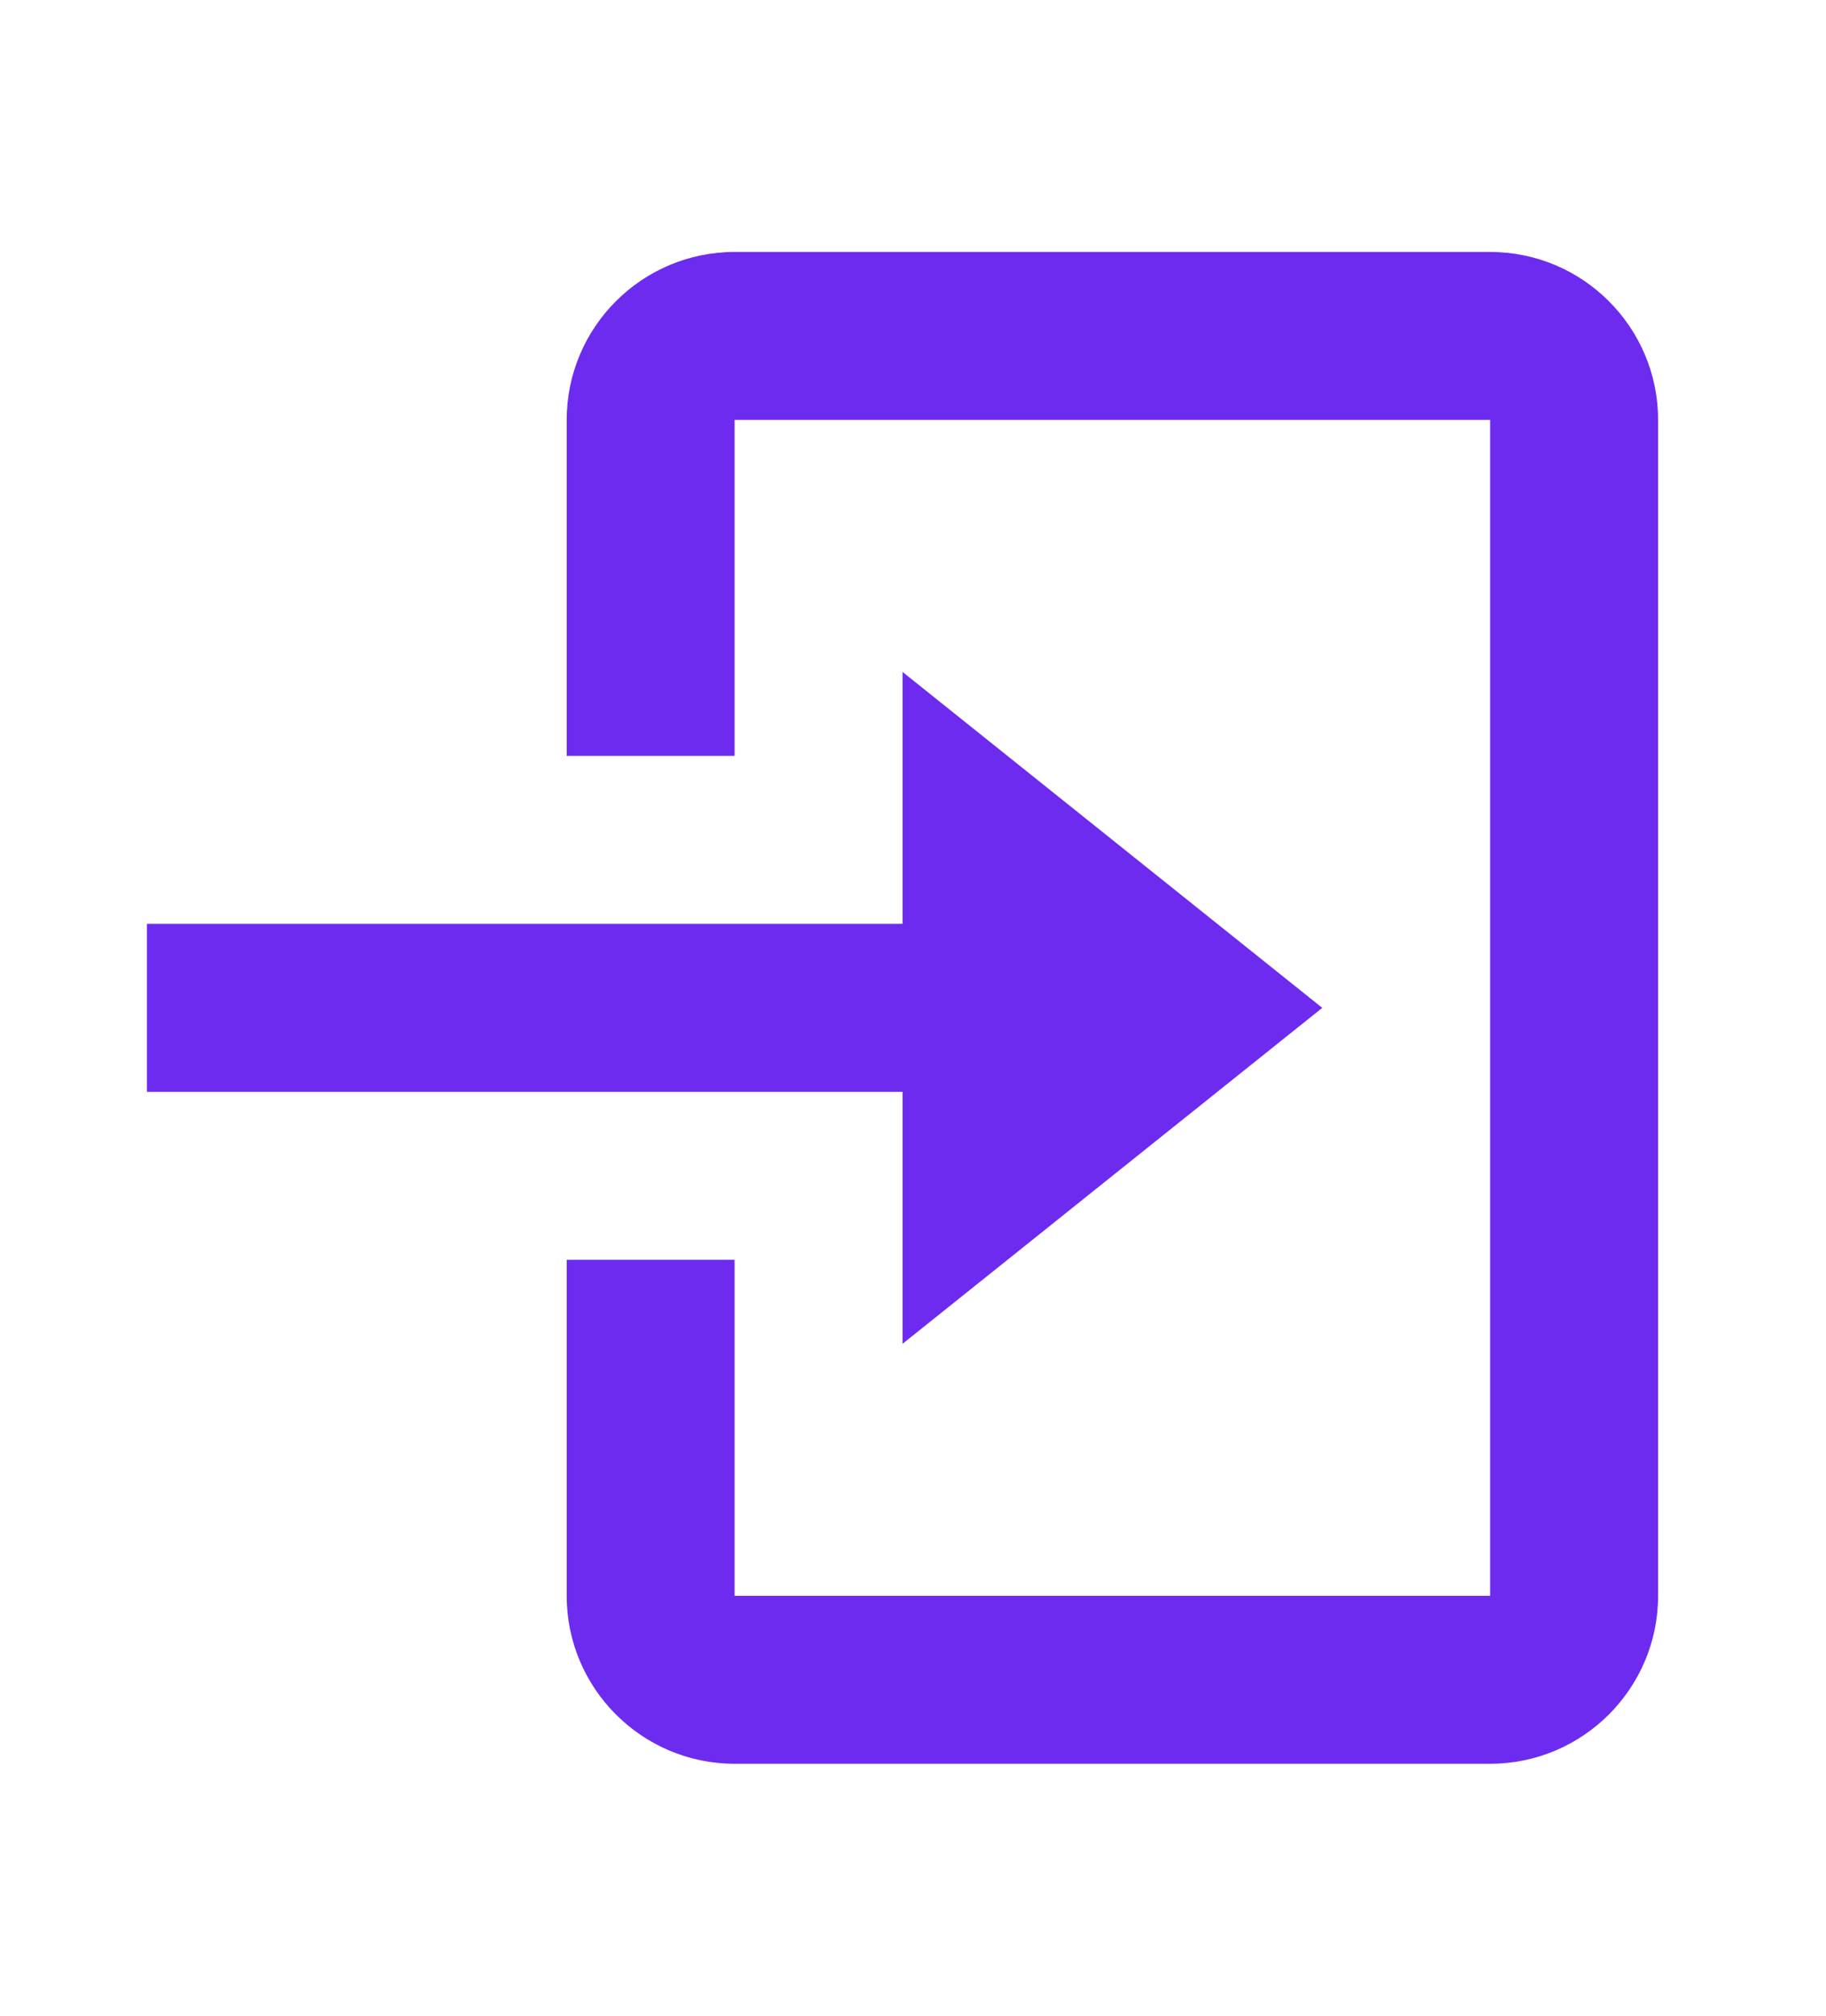<svg width="58" height="64" viewBox="0 0 58 64" fill="none" xmlns="http://www.w3.org/2000/svg">
<path d="M28.667 42.667L42 32L28.667 21.333V29.333H4.667V34.667H28.667V42.667Z" fill="#6D2BF0"/>
<path d="M47.333 8H23.333C20.392 8 18 10.392 18 13.333V24H23.333V13.333H47.333V50.667H23.333V40H18V50.667C18 53.608 20.392 56 23.333 56H47.333C50.275 56 52.667 53.608 52.667 50.667V13.333C52.667 10.392 50.275 8 47.333 8Z" fill="#6D2BF0"/>
</svg>
